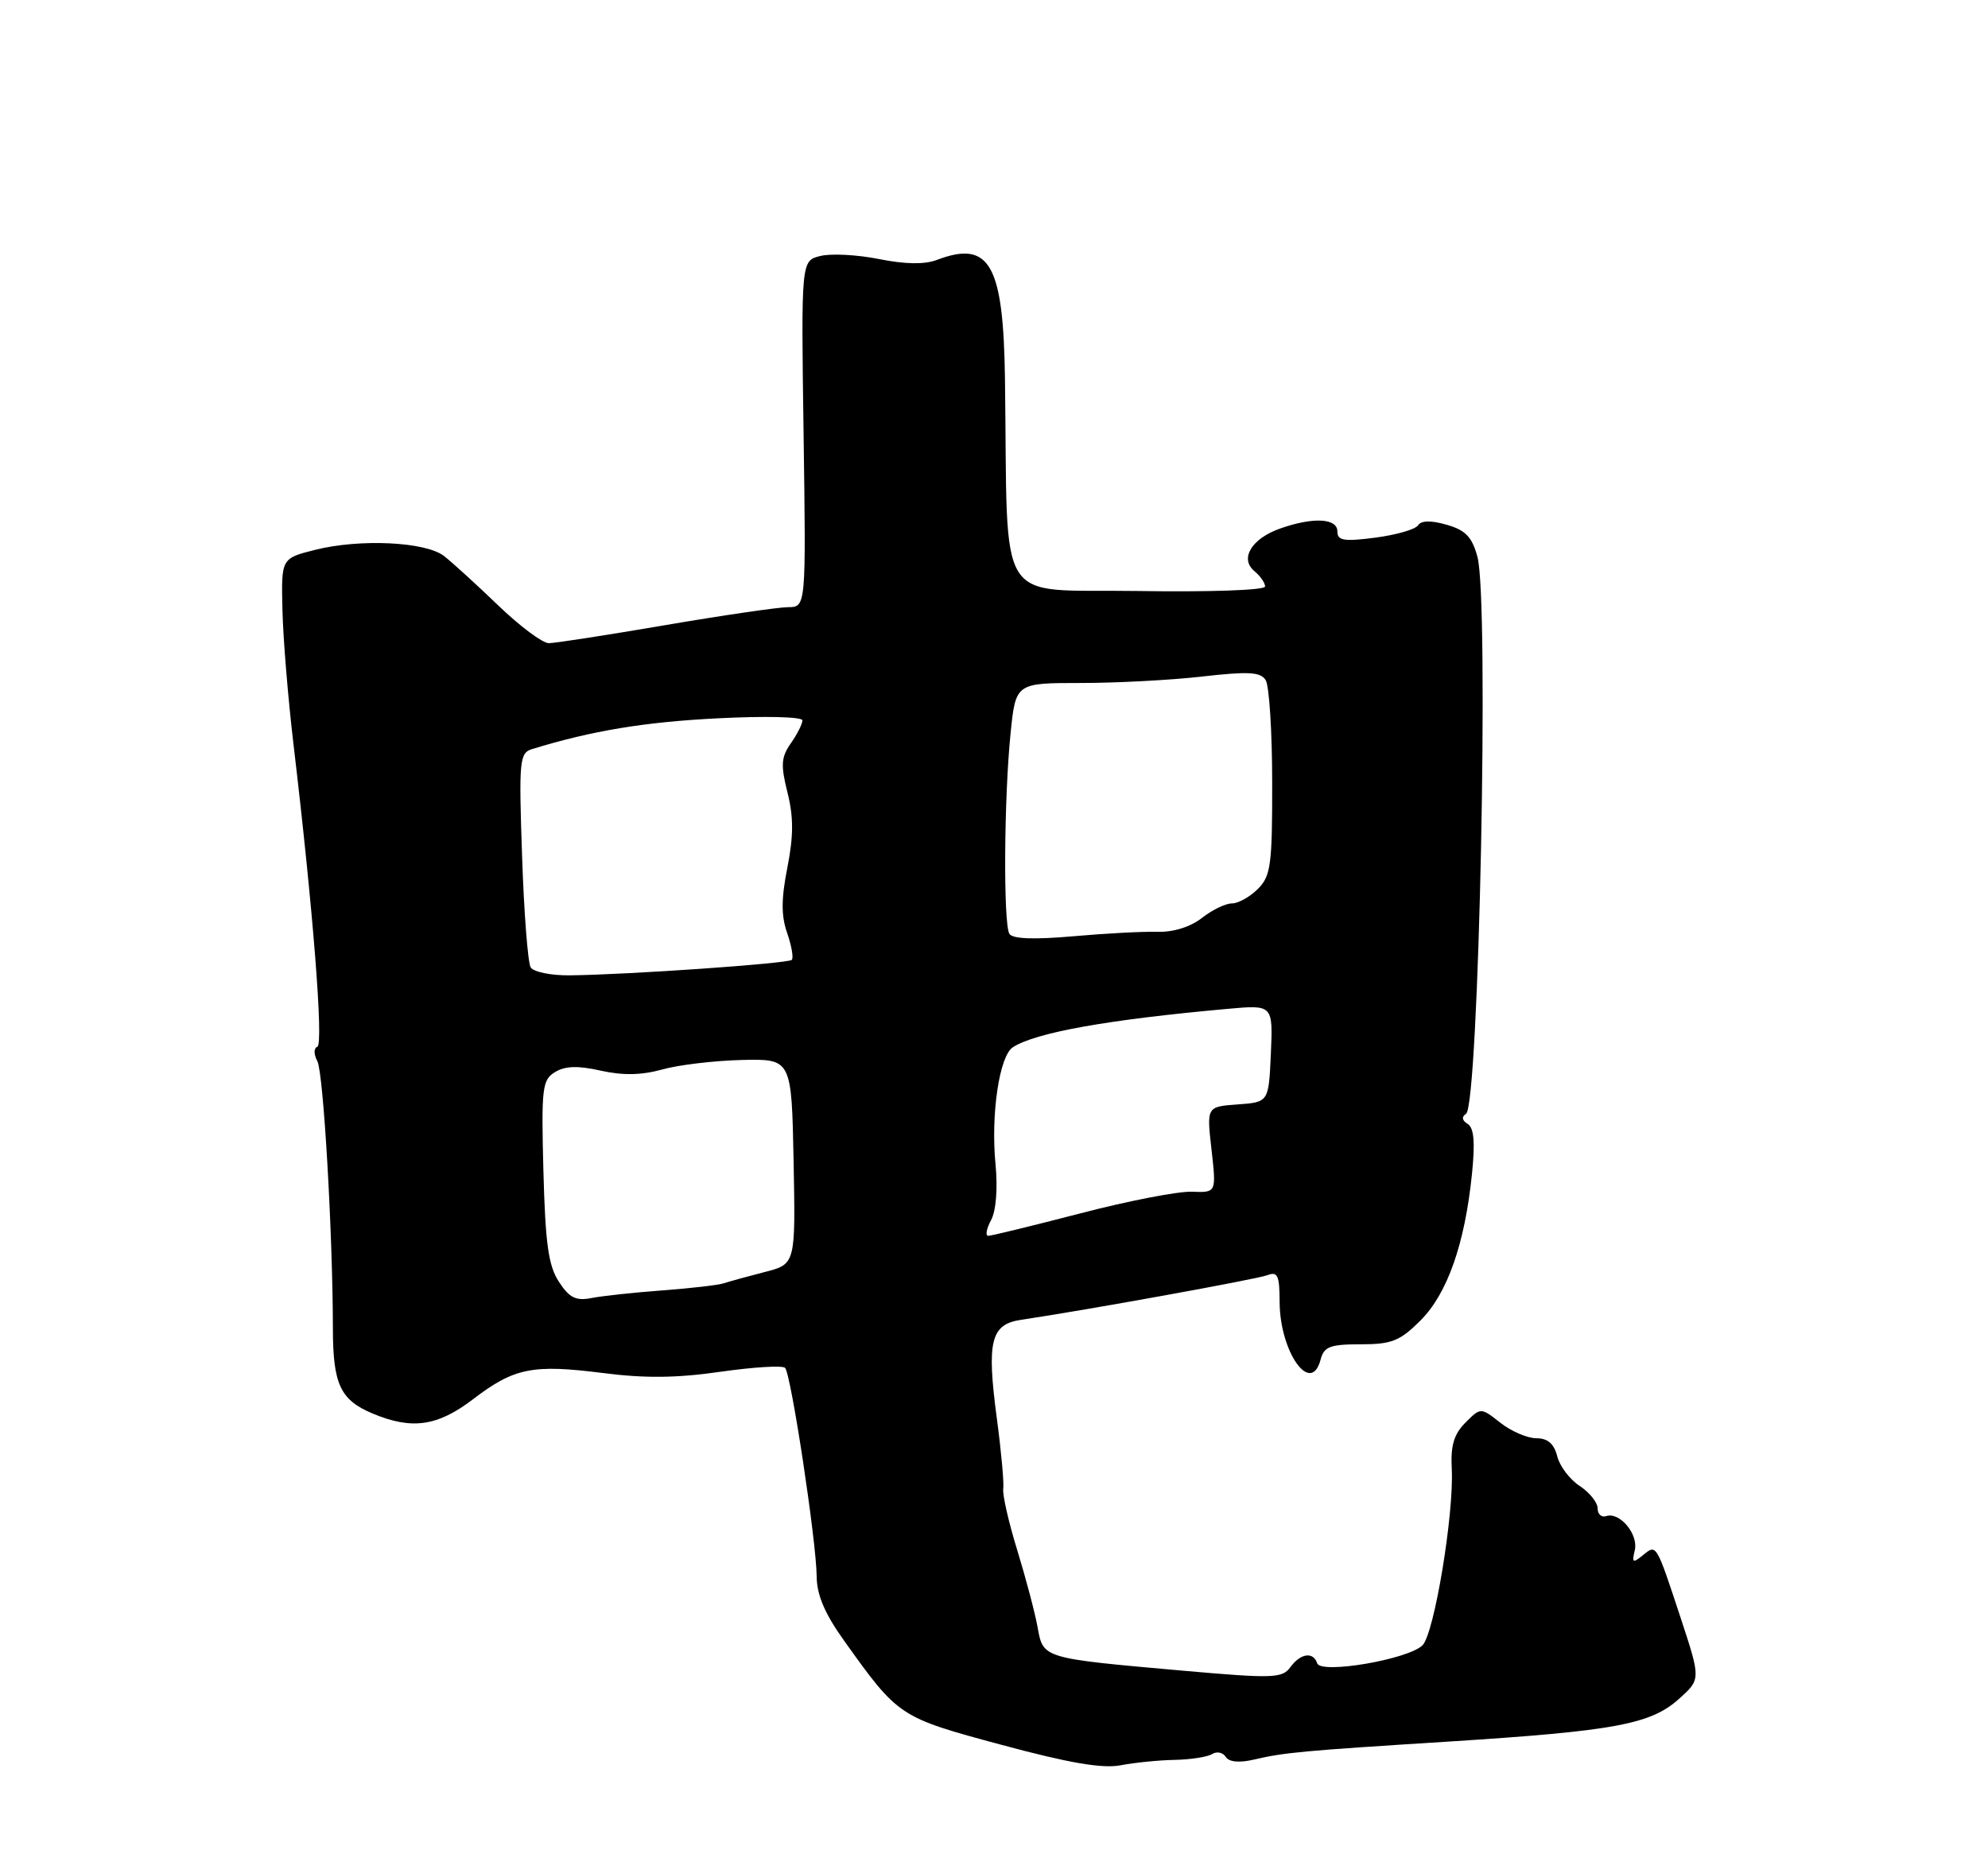 <?xml version="1.0" encoding="UTF-8" standalone="no"?>
<!DOCTYPE svg PUBLIC "-//W3C//DTD SVG 1.1//EN" "http://www.w3.org/Graphics/SVG/1.1/DTD/svg11.dtd" >
<svg xmlns="http://www.w3.org/2000/svg" xmlns:xlink="http://www.w3.org/1999/xlink" version="1.1" viewBox="0 0 275 256">
 <g >
 <path fill="currentColor"
d=" M 162.50 243.50 C 164.71 243.46 167.04 243.09 167.69 242.69 C 168.33 242.29 169.17 242.47 169.55 243.08 C 169.99 243.79 171.40 243.93 173.37 243.48 C 177.68 242.47 179.96 242.26 200.50 240.96 C 223.29 239.51 228.32 238.58 232.22 235.09 C 235.28 232.36 235.28 232.36 232.51 223.93 C 229.06 213.47 229.16 213.63 227.24 215.20 C 225.87 216.32 225.72 216.22 226.14 214.50 C 226.67 212.29 224.05 209.15 222.19 209.77 C 221.53 209.99 221.00 209.51 221.00 208.70 C 221.00 207.89 219.88 206.50 218.52 205.60 C 217.15 204.71 215.75 202.86 215.41 201.49 C 214.97 199.76 214.10 199.00 212.53 199.00 C 211.29 199.00 209.05 198.04 207.55 196.86 C 204.83 194.72 204.83 194.72 202.71 196.84 C 201.12 198.44 200.65 200.01 200.82 203.23 C 201.15 209.43 198.40 226.02 196.78 227.64 C 194.84 229.59 182.72 231.67 182.21 230.14 C 181.66 228.49 179.91 228.74 178.49 230.68 C 177.37 232.22 176.10 232.26 163.63 231.16 C 144.14 229.43 144.31 229.48 143.53 225.14 C 143.17 223.14 141.90 218.35 140.72 214.50 C 139.53 210.65 138.66 206.82 138.78 206.00 C 138.90 205.18 138.50 200.78 137.89 196.24 C 136.47 185.56 137.04 183.23 141.26 182.61 C 150.34 181.26 173.83 177.00 175.31 176.44 C 176.74 175.89 177.00 176.46 177.01 180.14 C 177.04 187.10 181.36 193.17 182.68 188.11 C 183.15 186.32 183.99 186.00 188.22 186.00 C 192.52 186.00 193.65 185.55 196.50 182.70 C 200.21 178.99 202.62 172.13 203.61 162.50 C 204.07 158.06 203.90 156.05 203.02 155.51 C 202.24 155.03 202.16 154.52 202.79 154.12 C 204.58 153.01 206.02 83.06 204.37 77.03 C 203.63 74.30 202.73 73.35 200.13 72.61 C 197.95 71.98 196.60 72.01 196.16 72.68 C 195.80 73.25 193.14 74.01 190.25 74.39 C 185.90 74.95 185.00 74.81 185.00 73.53 C 185.00 71.70 181.67 71.52 177.13 73.11 C 173.15 74.49 171.44 77.29 173.52 79.02 C 174.33 79.69 175.00 80.65 175.00 81.15 C 175.00 81.66 167.33 81.93 157.29 81.77 C 137.44 81.47 139.45 84.68 139.02 52.57 C 138.81 36.53 136.91 33.18 129.58 35.97 C 127.89 36.61 125.19 36.57 121.58 35.84 C 118.58 35.24 114.94 35.05 113.47 35.42 C 110.82 36.08 110.82 36.08 111.16 60.04 C 111.50 84.00 111.50 84.00 109.00 84.01 C 107.62 84.02 99.97 85.14 92.00 86.50 C 84.03 87.86 76.79 88.99 75.92 88.99 C 75.06 89.00 71.90 86.64 68.90 83.75 C 65.90 80.86 62.53 77.79 61.42 76.93 C 58.87 74.95 49.79 74.52 43.58 76.08 C 38.90 77.26 38.90 77.26 39.07 84.38 C 39.16 88.30 39.85 96.67 40.60 103.00 C 43.30 125.72 44.78 144.50 43.90 144.83 C 43.39 145.02 43.39 145.86 43.90 146.83 C 44.74 148.43 46.03 170.58 46.05 183.87 C 46.06 191.54 47.09 193.72 51.55 195.58 C 56.99 197.86 60.52 197.35 65.45 193.59 C 71.14 189.24 73.68 188.74 83.45 189.98 C 89.19 190.72 93.68 190.67 99.67 189.80 C 104.22 189.15 108.24 188.90 108.60 189.26 C 109.42 190.09 112.93 213.25 112.97 218.12 C 112.99 220.68 114.10 223.29 116.75 226.99 C 124.30 237.56 124.37 237.60 138.50 241.41 C 147.84 243.93 152.48 244.73 155.00 244.25 C 156.93 243.88 160.30 243.54 162.50 243.50 Z  M 77.32 177.36 C 75.86 175.14 75.44 172.10 75.17 162.05 C 74.87 150.50 75.00 149.41 76.79 148.33 C 78.18 147.48 79.97 147.43 83.11 148.14 C 86.17 148.82 88.73 148.77 91.59 147.98 C 93.84 147.34 98.79 146.76 102.59 146.66 C 109.50 146.50 109.50 146.50 109.78 160.70 C 110.05 174.91 110.05 174.91 105.78 176.00 C 103.42 176.61 100.90 177.30 100.16 177.55 C 99.42 177.80 95.59 178.25 91.66 178.54 C 87.72 178.83 83.29 179.31 81.82 179.60 C 79.67 180.02 78.76 179.57 77.32 177.36 Z  M 137.09 168.83 C 137.79 167.52 138.03 164.46 137.71 161.08 C 137.04 154.21 138.24 146.10 140.11 144.90 C 143.27 142.86 153.30 141.07 169.80 139.59 C 176.09 139.02 176.09 139.02 175.80 145.76 C 175.50 152.50 175.50 152.50 171.21 152.81 C 166.91 153.12 166.91 153.12 167.59 159.07 C 168.26 165.02 168.26 165.02 164.88 164.89 C 163.02 164.81 156.10 166.15 149.50 167.87 C 142.90 169.58 137.15 170.99 136.71 170.99 C 136.28 171.00 136.45 170.02 137.09 168.83 Z  M 73.41 133.85 C 73.02 133.22 72.48 126.29 72.22 118.46 C 71.76 105.15 71.86 104.18 73.62 103.64 C 81.90 101.10 89.15 99.90 99.24 99.39 C 105.82 99.05 111.00 99.18 111.00 99.67 C 111.00 100.16 110.28 101.58 109.40 102.84 C 108.05 104.77 107.98 105.85 108.93 109.65 C 109.78 113.03 109.78 115.63 108.92 120.02 C 108.06 124.38 108.05 126.71 108.89 129.10 C 109.50 130.87 109.79 132.54 109.53 132.81 C 109.01 133.32 86.76 134.87 78.81 134.95 C 76.23 134.98 73.80 134.48 73.41 133.85 Z  M 139.63 129.21 C 138.78 127.83 138.88 110.47 139.79 101.50 C 140.50 94.50 140.50 94.50 149.50 94.50 C 154.45 94.50 162.03 94.10 166.35 93.60 C 172.71 92.88 174.37 92.97 175.08 94.10 C 175.57 94.87 175.98 101.24 175.98 108.25 C 176.00 119.68 175.79 121.21 174.00 123.00 C 172.90 124.10 171.28 125.00 170.41 125.00 C 169.53 125.00 167.66 125.91 166.26 127.01 C 164.68 128.25 162.32 128.99 160.10 128.93 C 158.12 128.87 152.85 129.15 148.39 129.55 C 143.01 130.02 140.06 129.91 139.63 129.21 Z "/>
</g>
</svg>